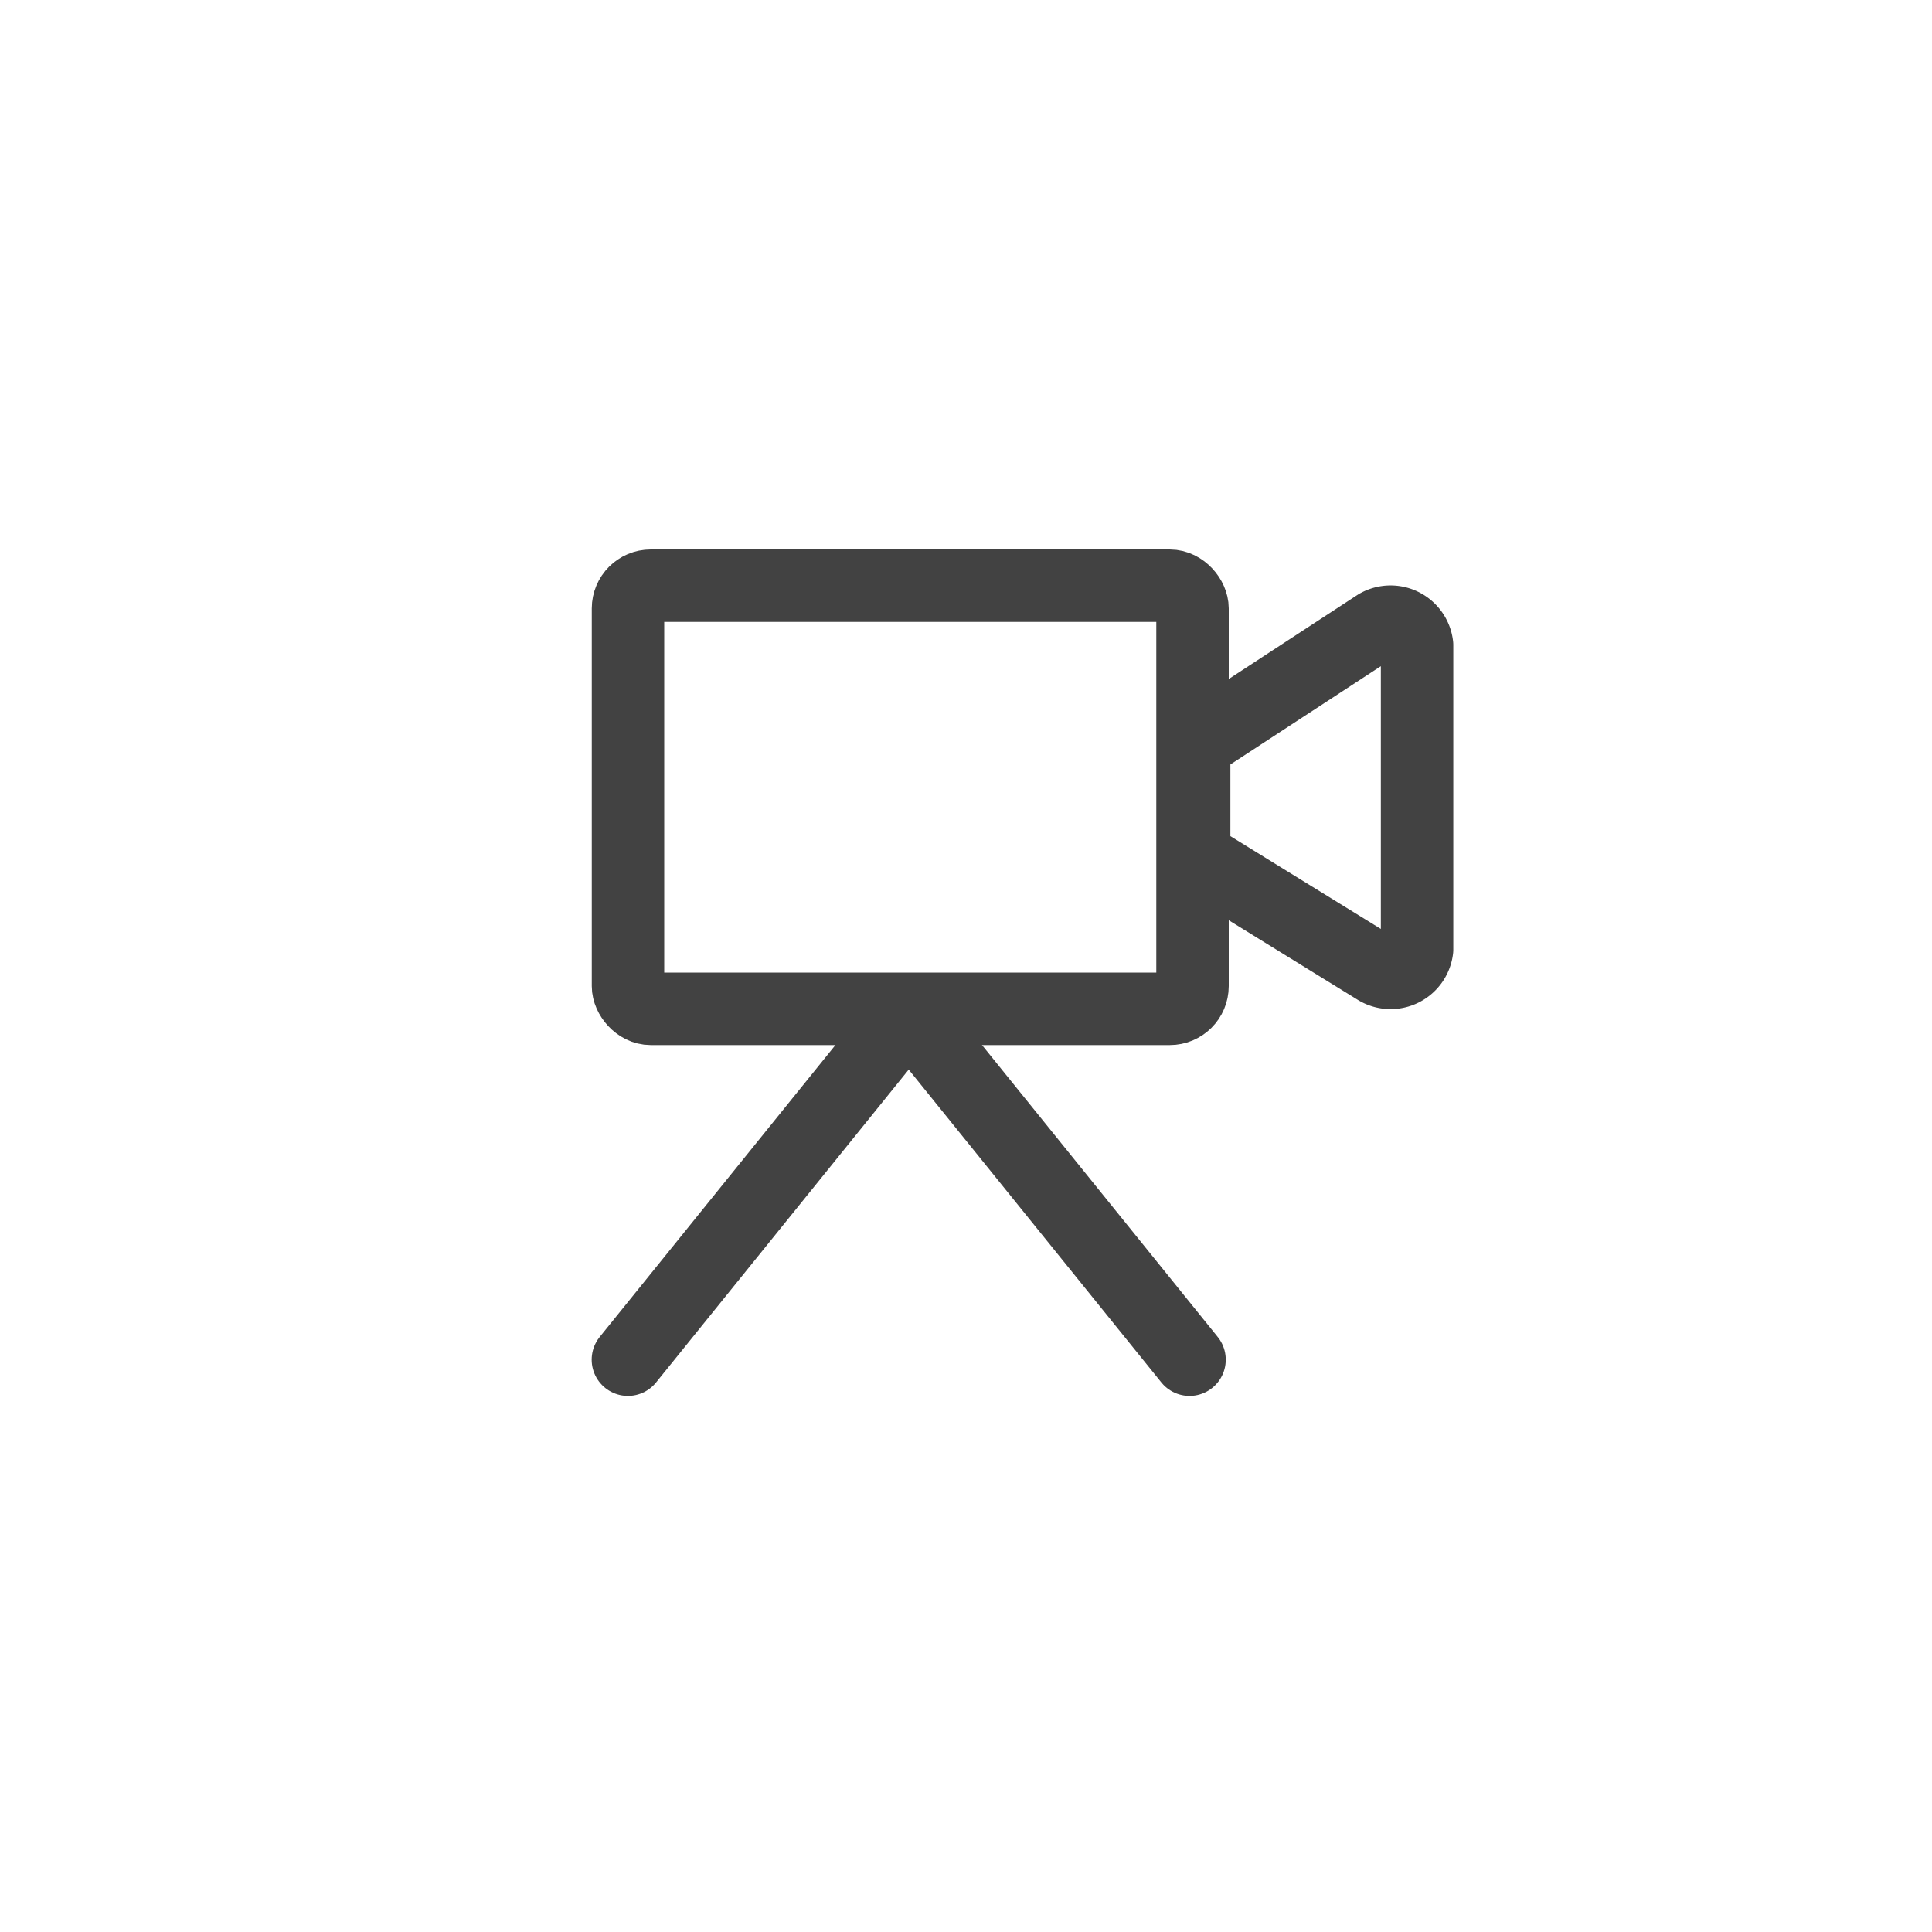 <svg xmlns="http://www.w3.org/2000/svg" width="40" height="40" viewBox="0 0 40 40">
  <g id="Gruppe_14400" data-name="Gruppe 14400" transform="translate(1655 2339)">
    <rect id="Rechteck_2856" data-name="Rechteck 2856" width="40" height="40" transform="translate(-1655 -2339)" fill="none"/>
    <g id="Gruppe_21364" data-name="Gruppe 21364" transform="translate(-1353 9)">
      <g id="Gruppe_21365" data-name="Gruppe 21365" transform="translate(-2856.284 1207.433)">
        <g id="Gruppe_21364-2" data-name="Gruppe 21364">
          <rect id="Rechteck_2908" data-name="Rechteck 2908" width="11.688" height="8.761" rx="0.471" transform="translate(2567.286 -3543.307)" fill="none" stroke="#424242" stroke-linecap="round" stroke-linejoin="round" stroke-width="1.5"/>
          <path id="Pfad_21562" data-name="Pfad 21562" d="M2582.8-3535.364l-3.792-2.339v-2.308l3.792-2.478a.552.552,0,0,1,.823.414v6.3A.552.552,0,0,1,2582.8-3535.364Z" fill="none" stroke="#424242" stroke-linecap="round" stroke-linejoin="round" stroke-width="1.5"/>
        </g>
      </g>
      <path id="Pfad_21563" data-name="Pfad 21563" d="M2567.284-3527.282l5.814-7.2,5.814,7.2" transform="translate(-2856.284 1207.433)" fill="none" stroke="#424242" stroke-linecap="round" stroke-linejoin="round" stroke-width="1.5"/>
    </g>
  </g>
</svg>
